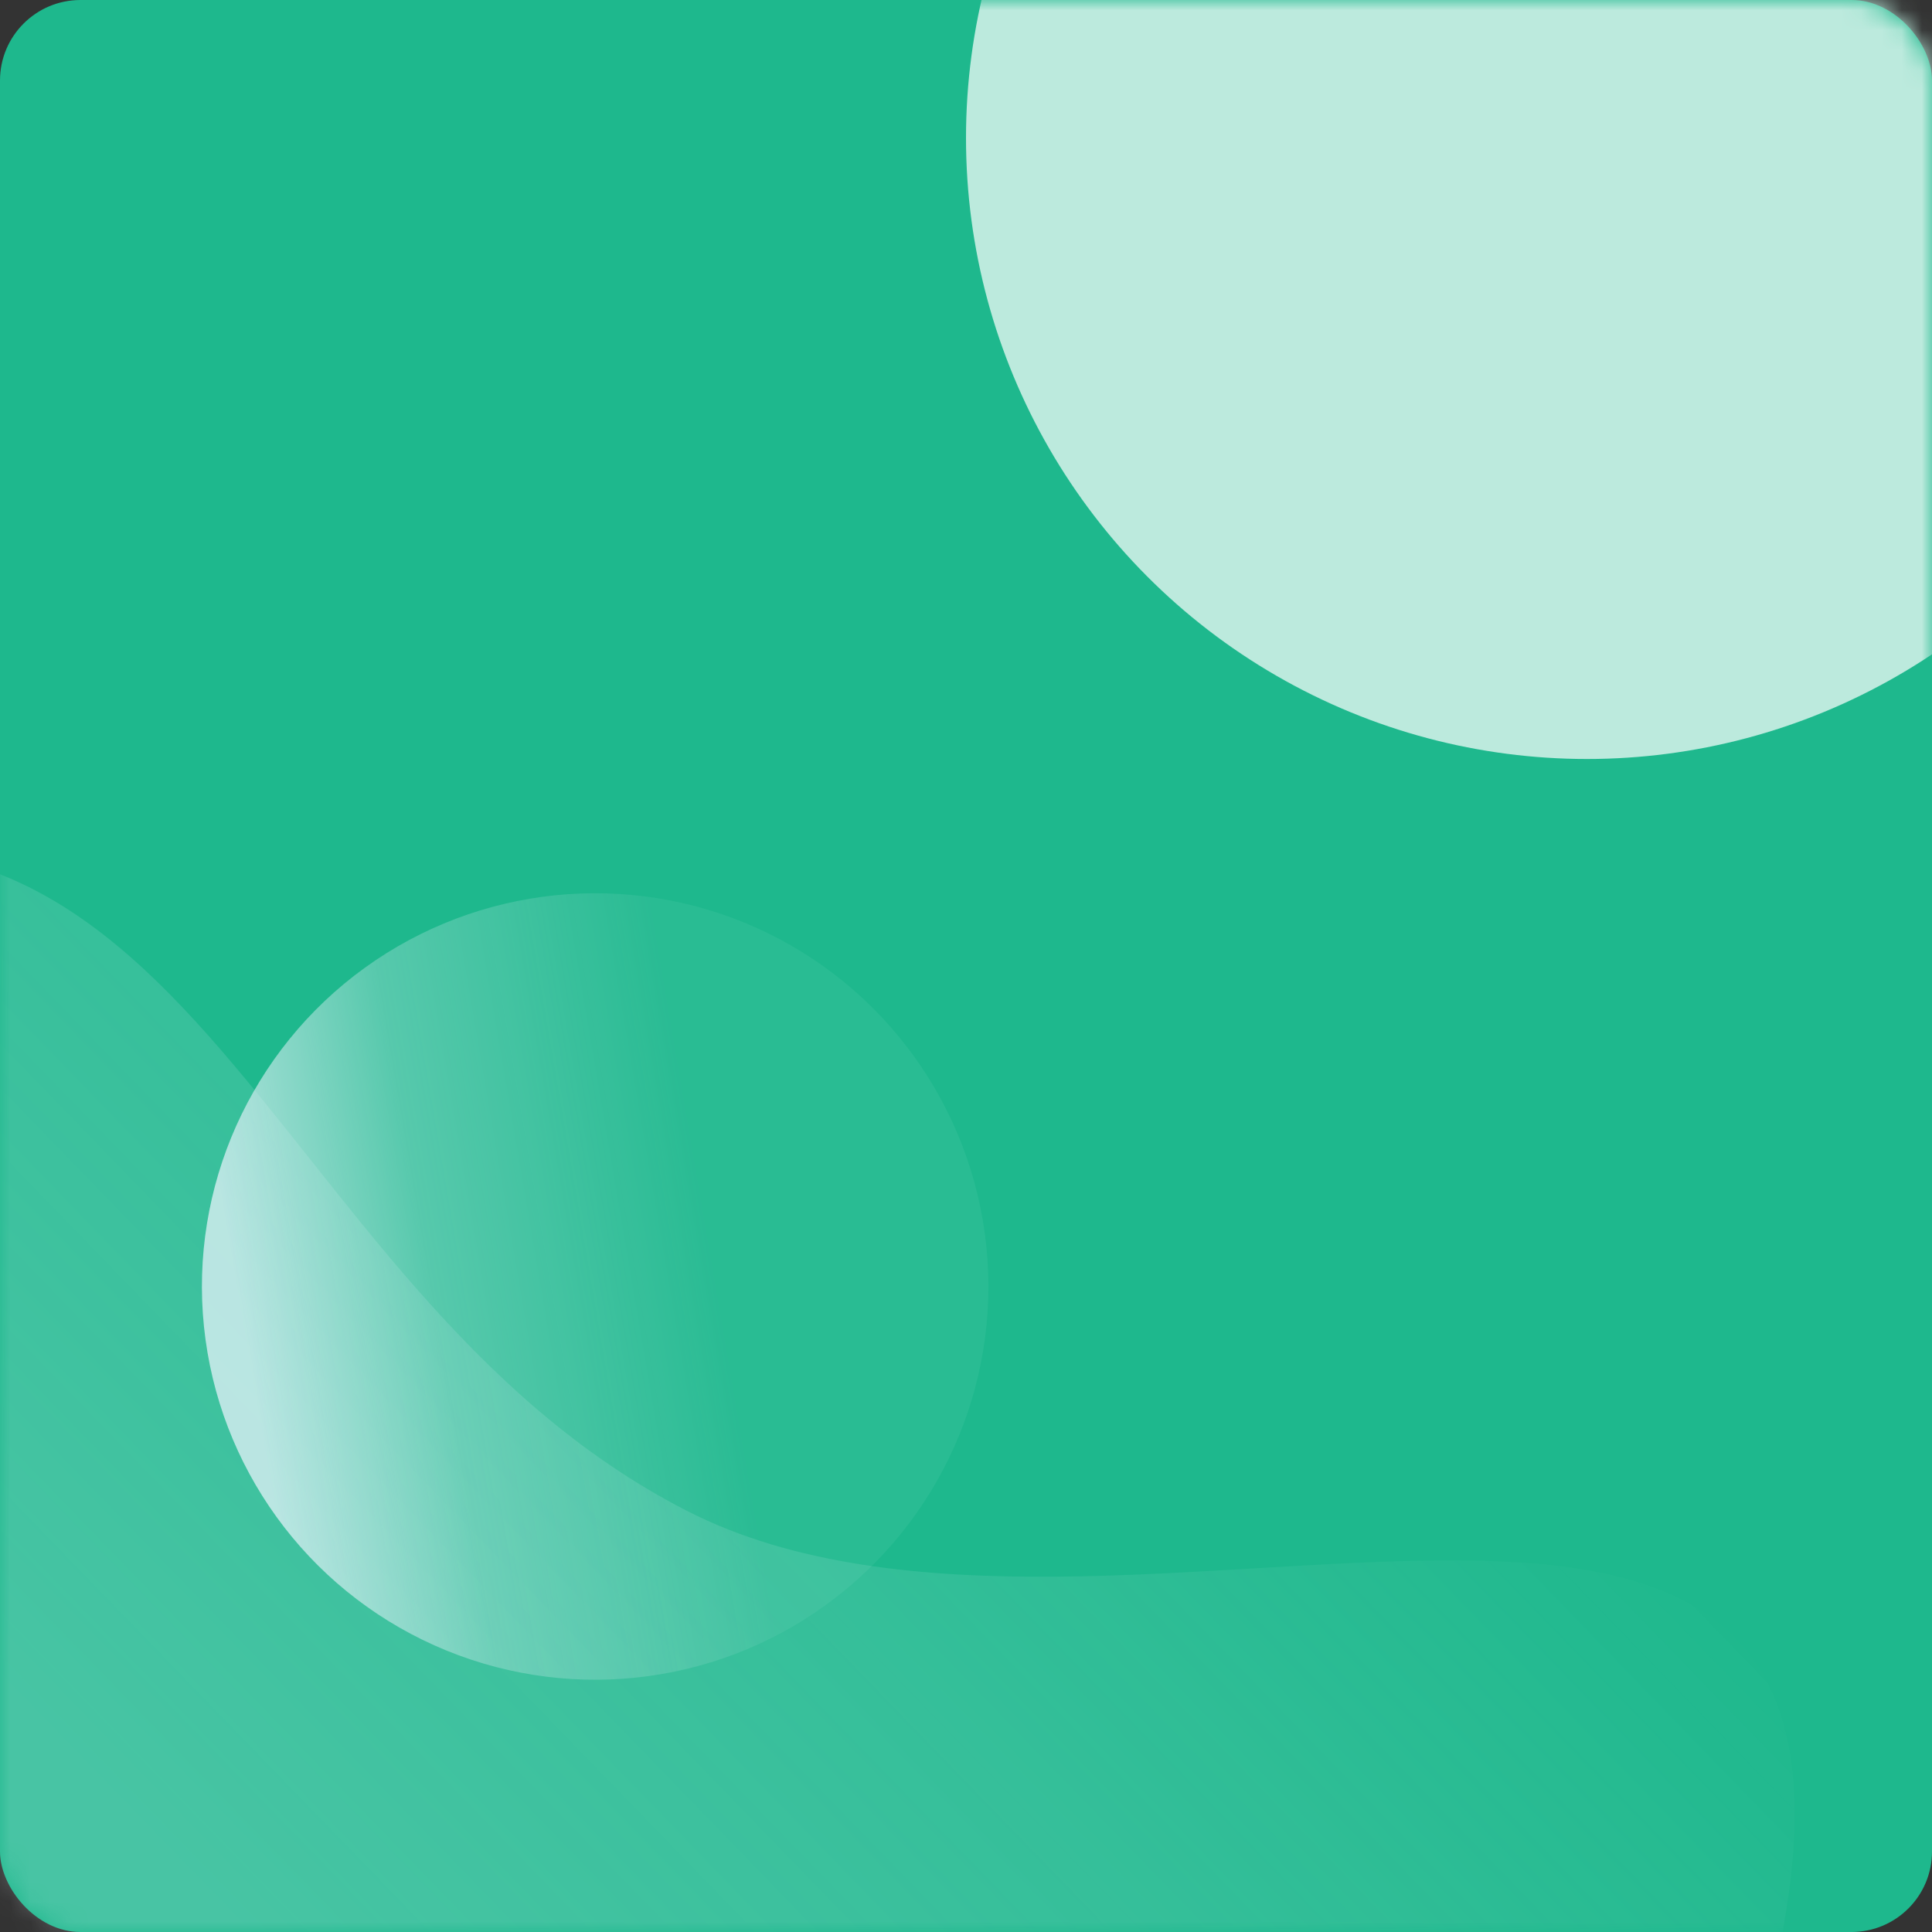 <svg width="96" height="96" viewBox="0 0 96 96" fill="none" xmlns="http://www.w3.org/2000/svg">
<rect x="0" y="0" width="96" height="96" fill="#333333" stroke="none"/>
<rect width="96" height="96" rx="4" fill="#1EB88D"/>
<mask id="mask0" mask-type="alpha" maskUnits="userSpaceOnUse" x="0" y="0" width="96" height="96">
<rect width="96" height="96" rx="4" fill="#1EB88D"/>
</mask>
<g mask="url(#mask0)">
<path opacity="0.2" d="M6.401 115.437C23.922 129.674 80.014 136.265 88.328 97.223C95.519 63.458 55.249 85.868 34.147 75.08C12.338 63.93 9.639 33.35 -17.283 44.709C-34.042 51.781 -15.362 97.753 6.401 115.437Z" fill="url(#paint0_linear)"/>
<circle opacity="0.7" cx="29.573" cy="63.925" r="19.54" transform="rotate(-125.878 29.573 63.925)" fill="url(#paint1_linear)"/>
<circle cx="78.857" cy="6.857" r="30.857" fill="#BCEADD"/>
</g>
<defs>
<linearGradient id="paint0_linear" x1="12.011" y1="95.709" x2="58.385" y2="50.766" gradientUnits="userSpaceOnUse">
<stop stop-color="#EEF5FF"/>
<stop offset="0.458" stop-color="#EEF5FF" stop-opacity="0.6"/>
<stop offset="1" stop-color="white" stop-opacity="0"/>
</linearGradient>
<linearGradient id="paint1_linear" x1="29.573" y1="44.385" x2="19.208" y2="65.458" gradientUnits="userSpaceOnUse">
<stop stop-color="#EEF5FF"/>
<stop offset="0.406" stop-color="#EEF5FF" stop-opacity="0.39"/>
<stop offset="1" stop-color="#EEF5FF" stop-opacity="0.08"/>
</linearGradient>
</defs>
</svg>
